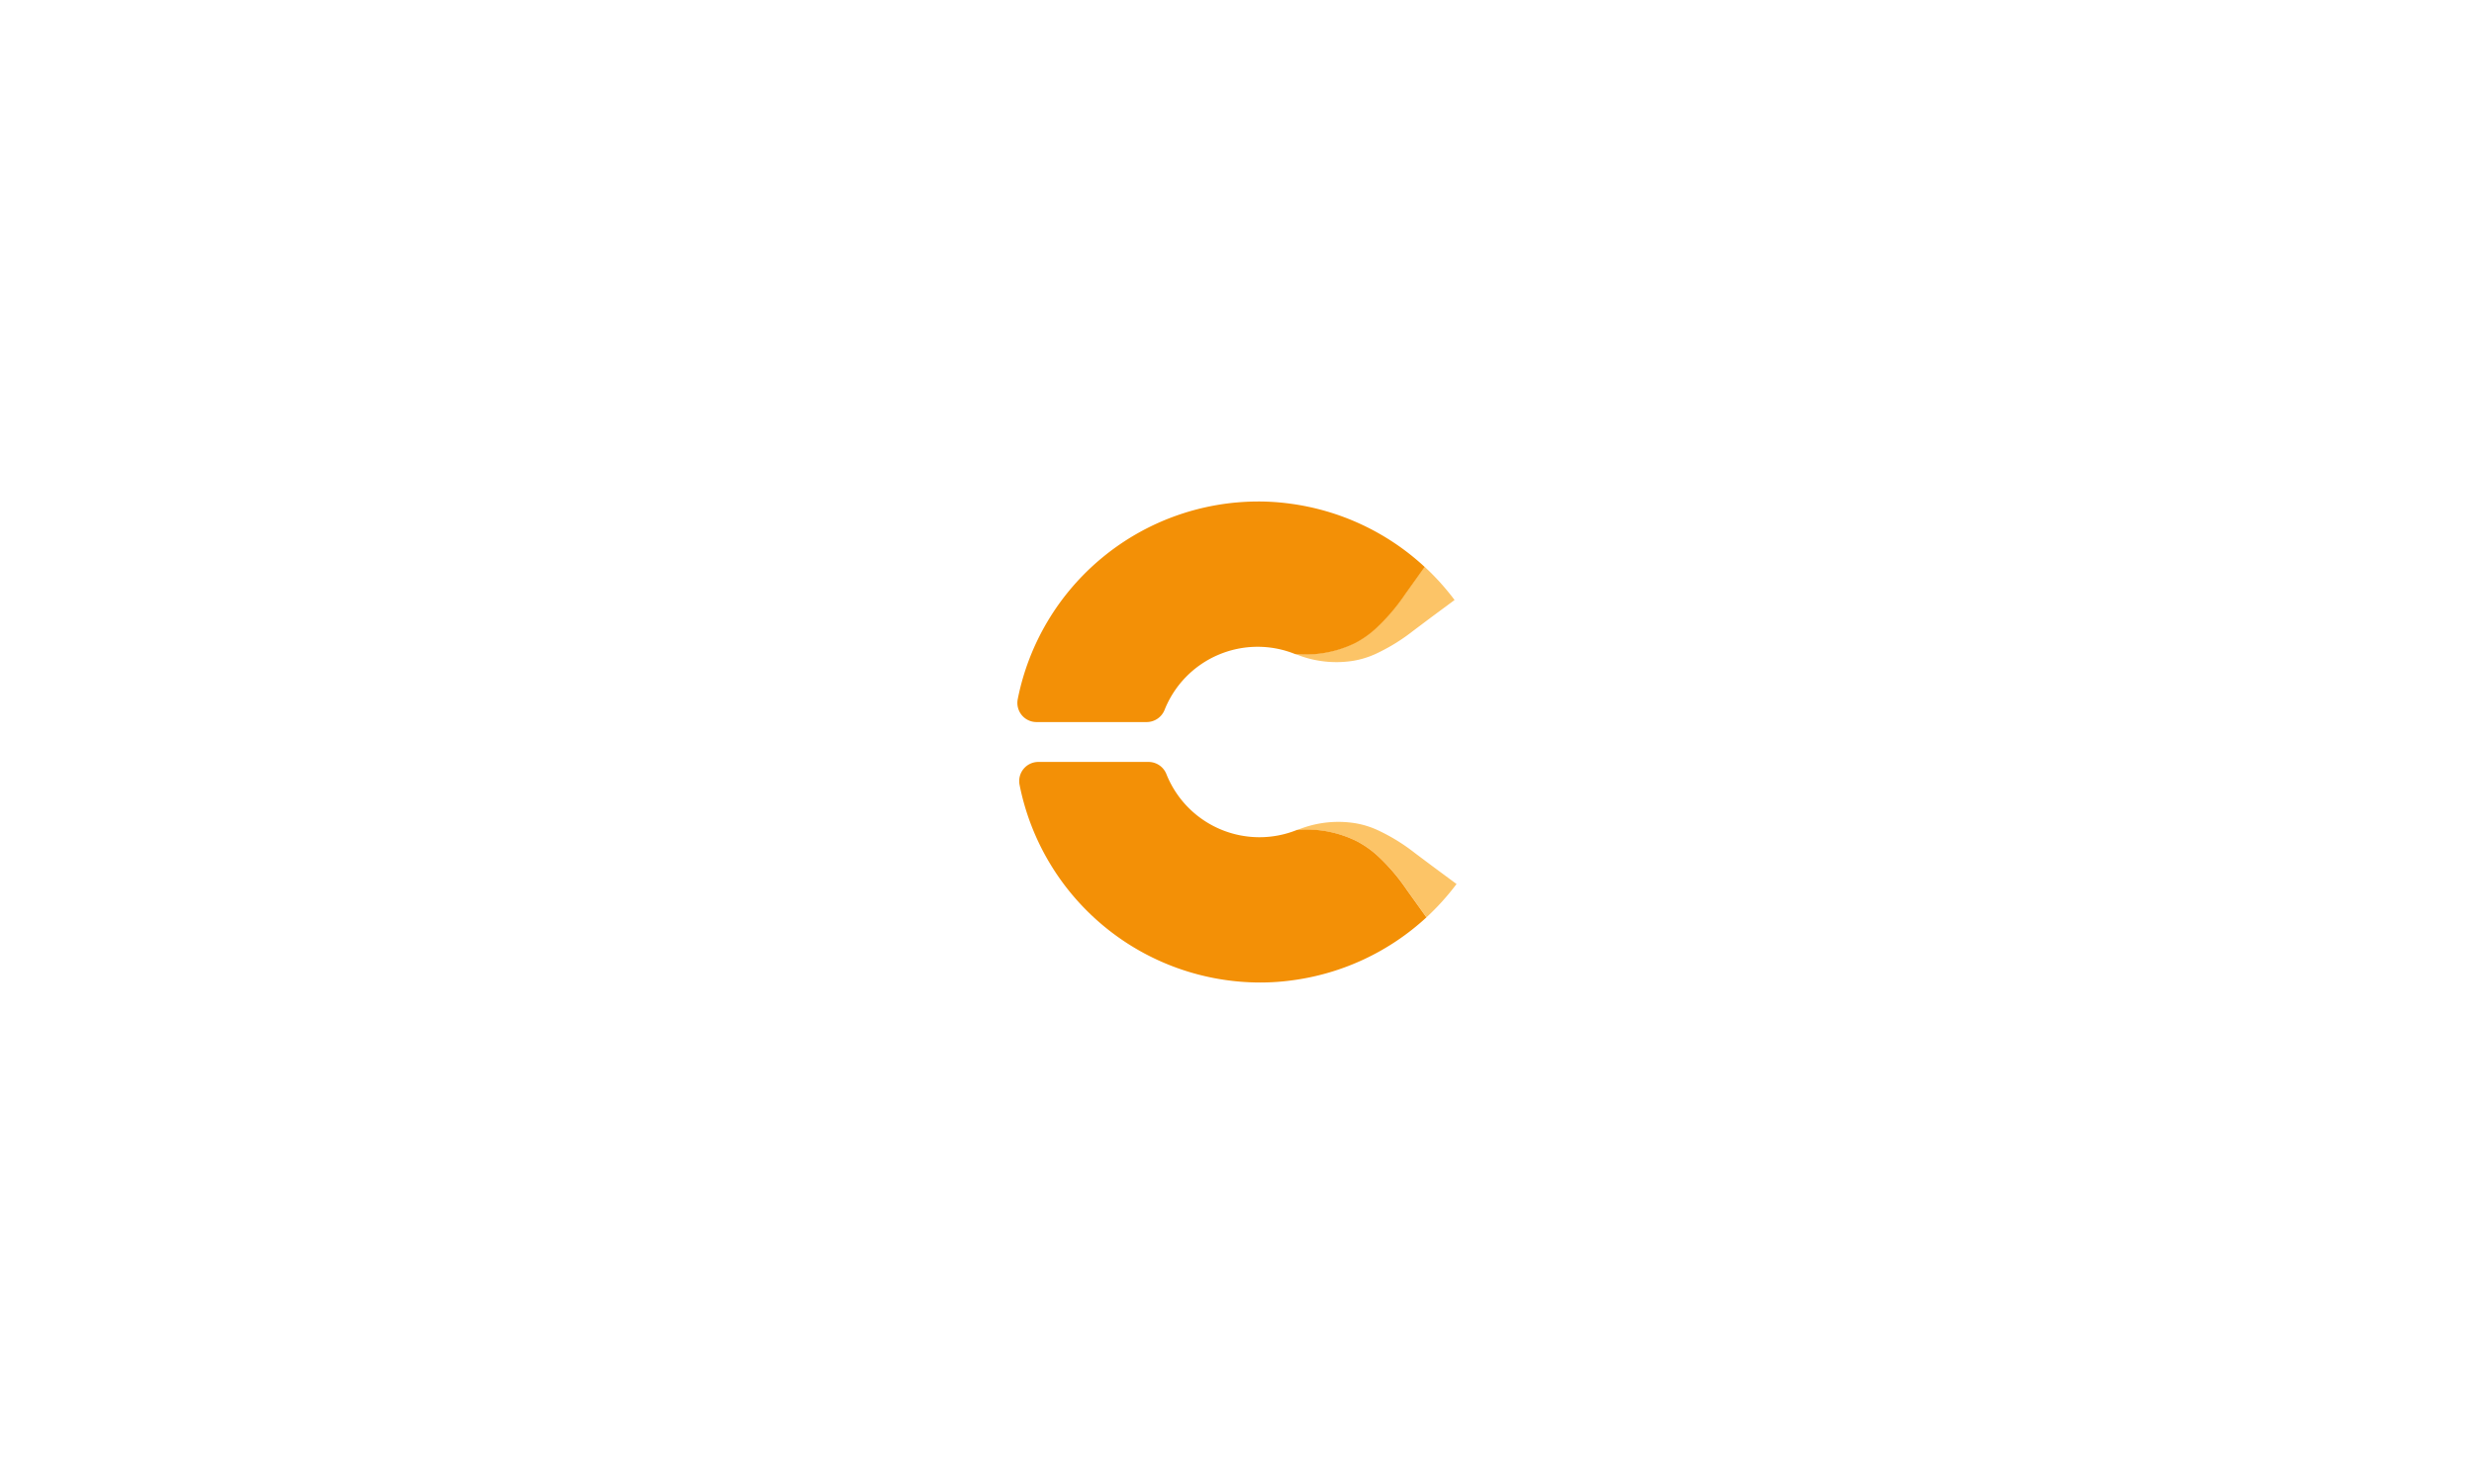 <svg xmlns="http://www.w3.org/2000/svg" viewBox="0 0 500 300" xmlns:v="https://vecta.io/nano"><defs><clipPath id="A"><path d="M0 0h500v300H0z" fill="none"/></clipPath></defs><g clip-path="url(#A)"><g clip-path="url(#A)"><path d="M294.4 178.67a51.11 51.11 0 0 1-6.1 6.77l-1.24-1.73-2.68-3.75a39.75 39.75 0 0 0-6-7 20.21 20.21 0 0 0-4.11-2.87 22.73 22.73 0 0 0-11.82-2.3 1 1 0 0 1-.25 0 21.7 21.7 0 0 1 11.57-1.39 17.88 17.88 0 0 1 4.64 1.41 38.37 38.37 0 0 1 7.6 4.68l3.55 2.66 4.81 3.56" fill="#fcc467"/><path d="M288.3 185.44A49.62 49.62 0 0 1 261 198.2a47.36 47.36 0 0 1-6.32.42 49.61 49.61 0 0 1-48.63-40 3.87 3.87 0 0 1 3.82-4.59h22.28a3.89 3.89 0 0 1 3.59 2.48 20.24 20.24 0 0 0 26.42 11.25h0a.7.7 0 0 0 .25 0 22.84 22.84 0 0 1 11.82 2.31 20.21 20.21 0 0 1 4.11 2.87 39.75 39.75 0 0 1 6 7l2.68 3.74 1.24 1.74" fill="#f39006"/><path d="M294 121.33a50.43 50.43 0 0 0-6.1-6.77l-1.24 1.73-2.67 3.75a40.23 40.23 0 0 1-6 7 19.67 19.67 0 0 1-4.11 2.87 22.71 22.71 0 0 1-11.82 2.3 1 1 0 0 0-.25 0 21.7 21.7 0 0 0 11.57 1.39 17.88 17.88 0 0 0 4.64-1.41 38.73 38.73 0 0 0 7.61-4.68l3.54-2.66 4.81-3.56" fill="#fcc467"/><path d="M287.88 114.56a49.62 49.62 0 0 0-27.26-12.76 47.36 47.36 0 0 0-6.32-.42 49.6 49.6 0 0 0-48.62 40 3.87 3.87 0 0 0 3.81 4.59h22.28a3.91 3.91 0 0 0 3.6-2.48 20.24 20.24 0 0 1 26.42-11.25h0a.7.7 0 0 1 .25 0 22.82 22.82 0 0 0 11.84-2.24 19.67 19.67 0 0 0 4.11-2.87 40.23 40.23 0 0 0 6-7l3.91-5.48" fill="#f39006"/></g></g></svg>